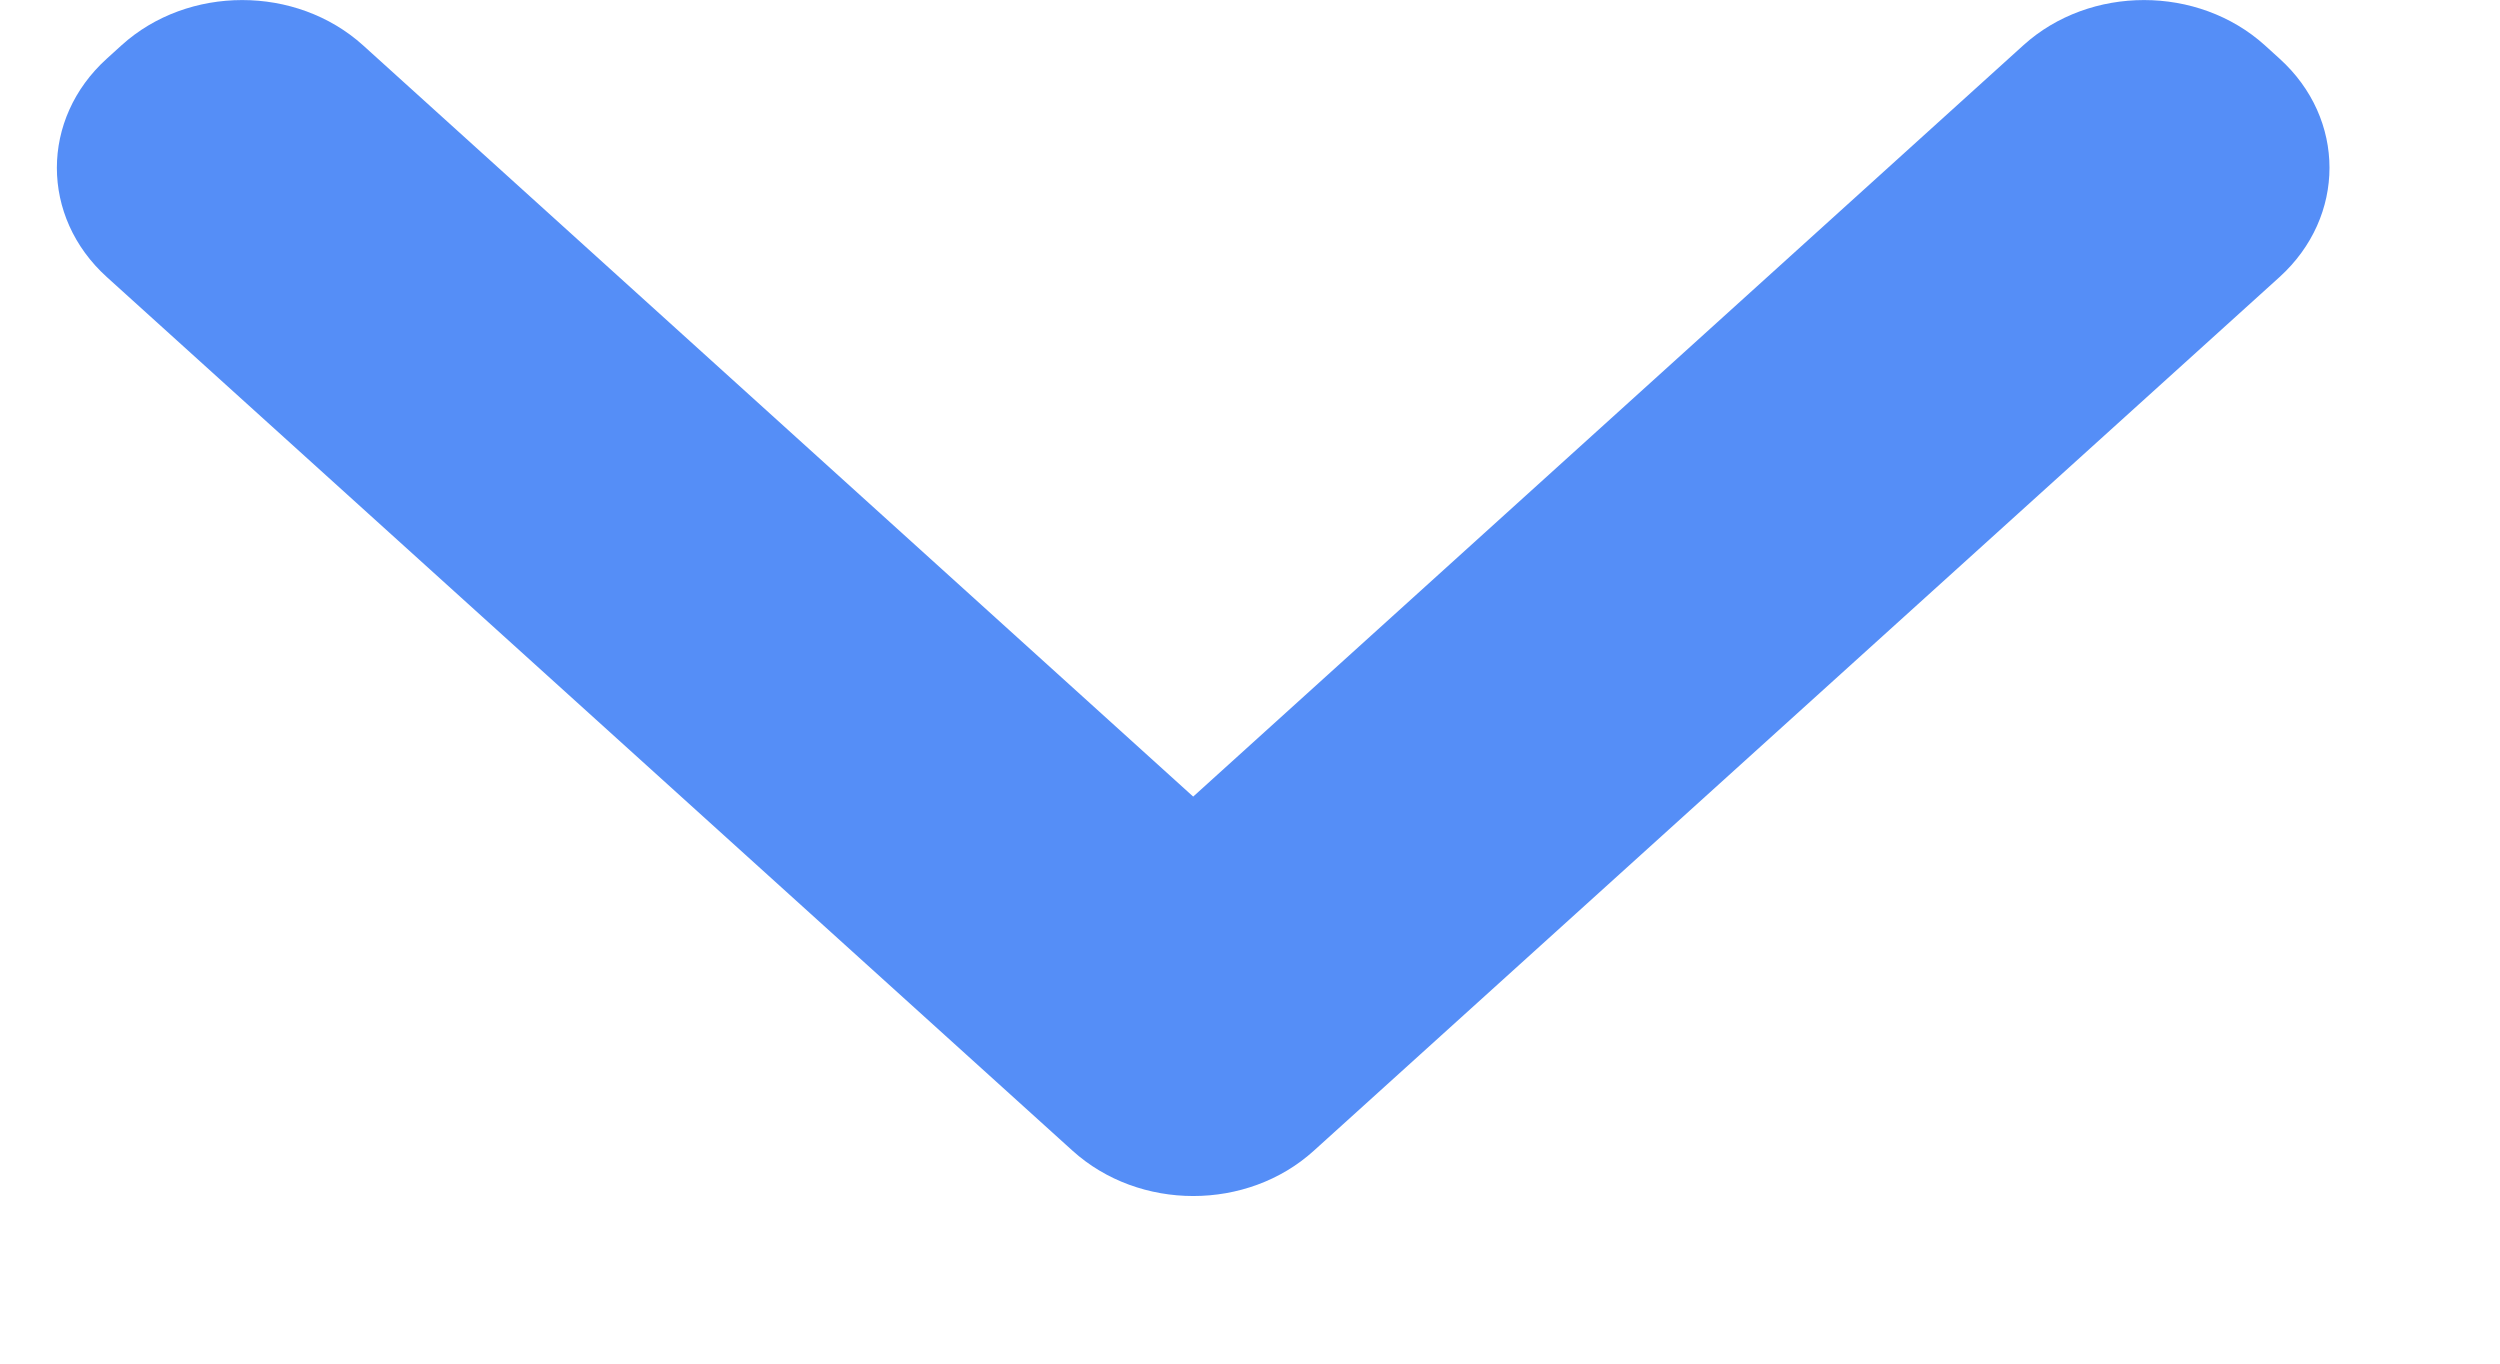 <svg width="11" height="6" viewBox="0 0 11 6" fill="none" xmlns="http://www.w3.org/2000/svg">
<path d="M5.25 3.505L1.597 0.199C1.303 -0.066 0.828 -0.066 0.535 0.199L0.47 0.258C0.177 0.523 0.177 0.954 0.47 1.219L4.719 5.063C5.013 5.329 5.488 5.329 5.781 5.063L10.03 1.219C10.323 0.953 10.323 0.523 10.03 0.258L9.965 0.199C9.671 -0.066 9.196 -0.066 8.903 0.199L5.25 3.505Z" fill="#558EF7"/>
</svg>
